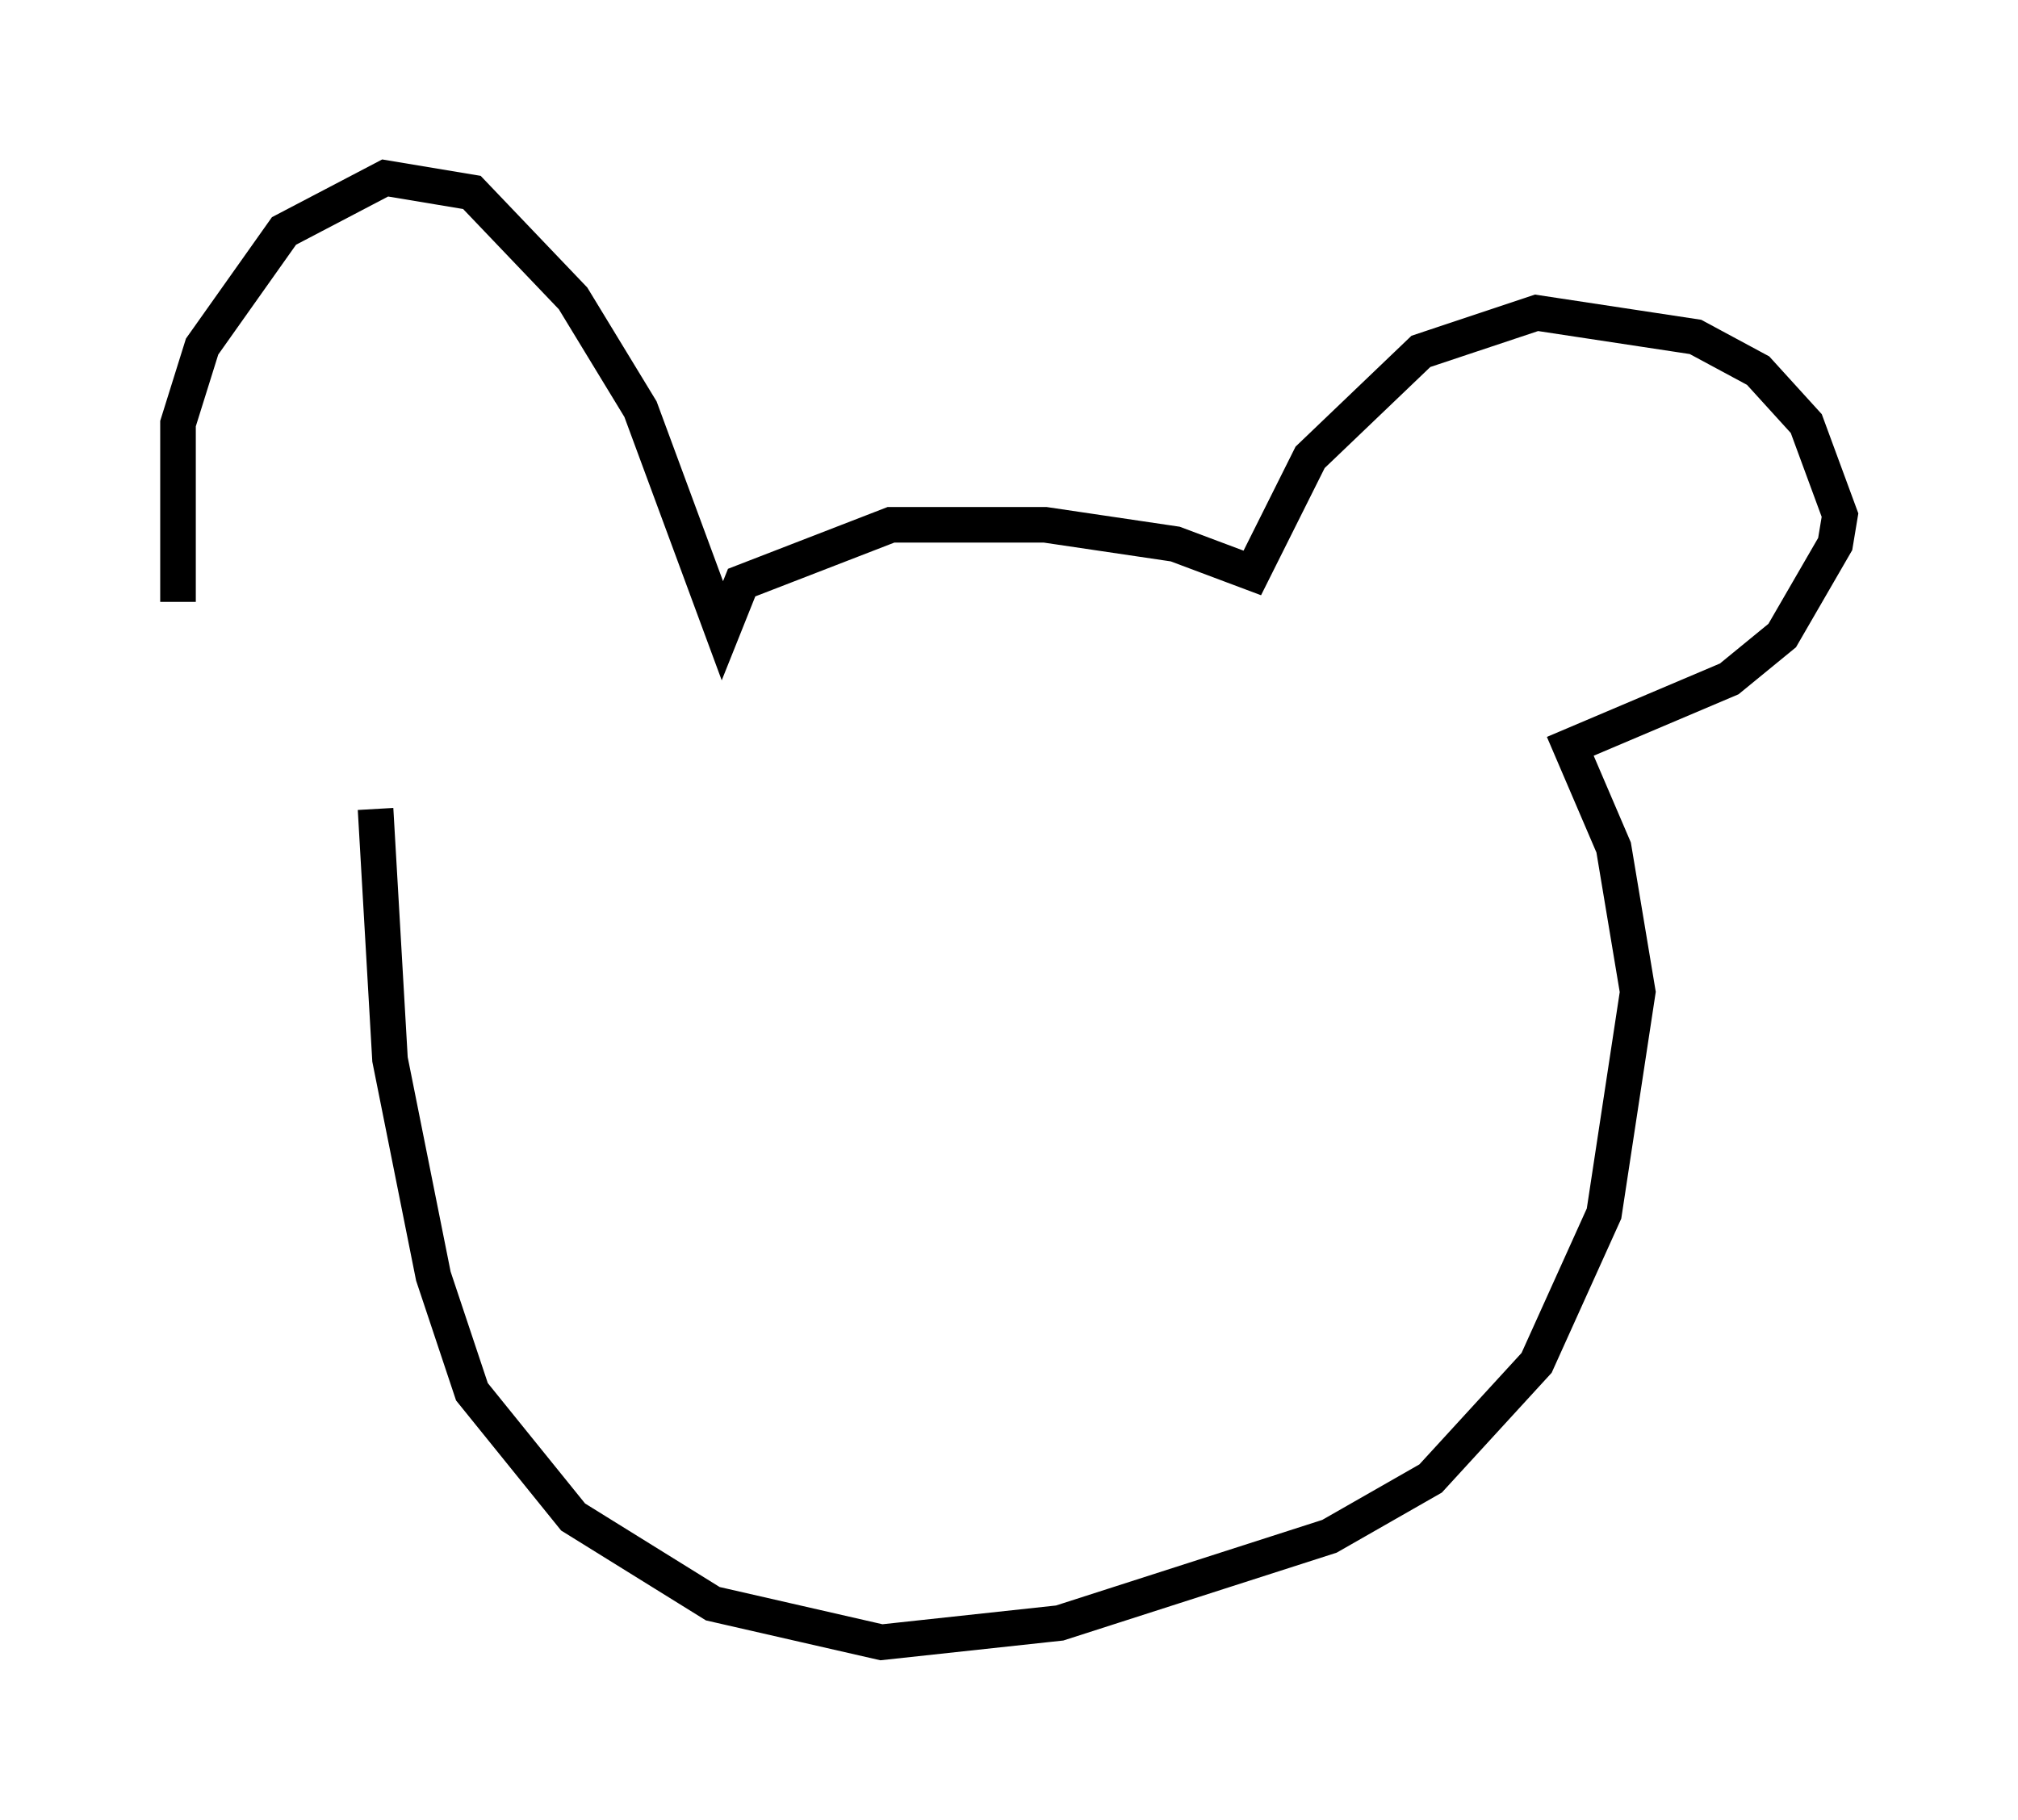 <?xml version="1.0" encoding="utf-8" ?>
<svg baseProfile="full" height="51.136" version="1.1" width="56.684" xmlns="http://www.w3.org/2000/svg" xmlns:ev="http://www.w3.org/2001/xml-events" xmlns:xlink="http://www.w3.org/1999/xlink"><defs /><rect fill="white" height="51.136" width="56.684" x="0" y="0" /><path d="M7.03, 21.644 m-2.03, -4.736 l0.0, -5.007 0.677, -2.165 l2.3, -3.248 2.842, -1.488 l2.436, 0.406 2.842, 2.977 l1.894, 3.112 2.3, 6.225 l0.541, -1.353 4.195, -1.624 l4.33, 0.0 3.654, 0.541 l2.165, 0.812 1.624, -3.248 l3.112, -2.977 3.248, -1.083 l4.465, 0.677 1.759, 0.947 l1.353, 1.488 0.947, 2.571 l-0.135, 0.812 -1.488, 2.571 l-1.488, 1.218 -4.465, 1.894 l1.218, 2.842 0.677, 4.059 l-0.947, 6.225 -1.894, 4.195 l-2.977, 3.248 -2.842, 1.624 l-7.578, 2.436 -5.007, 0.541 l-4.736, -1.083 -3.924, -2.436 l-2.842, -3.518 -1.083, -3.248 l-1.218, -6.089 -0.406, -7.036 " fill="none" stroke="black" stroke-width="1" /></svg>
